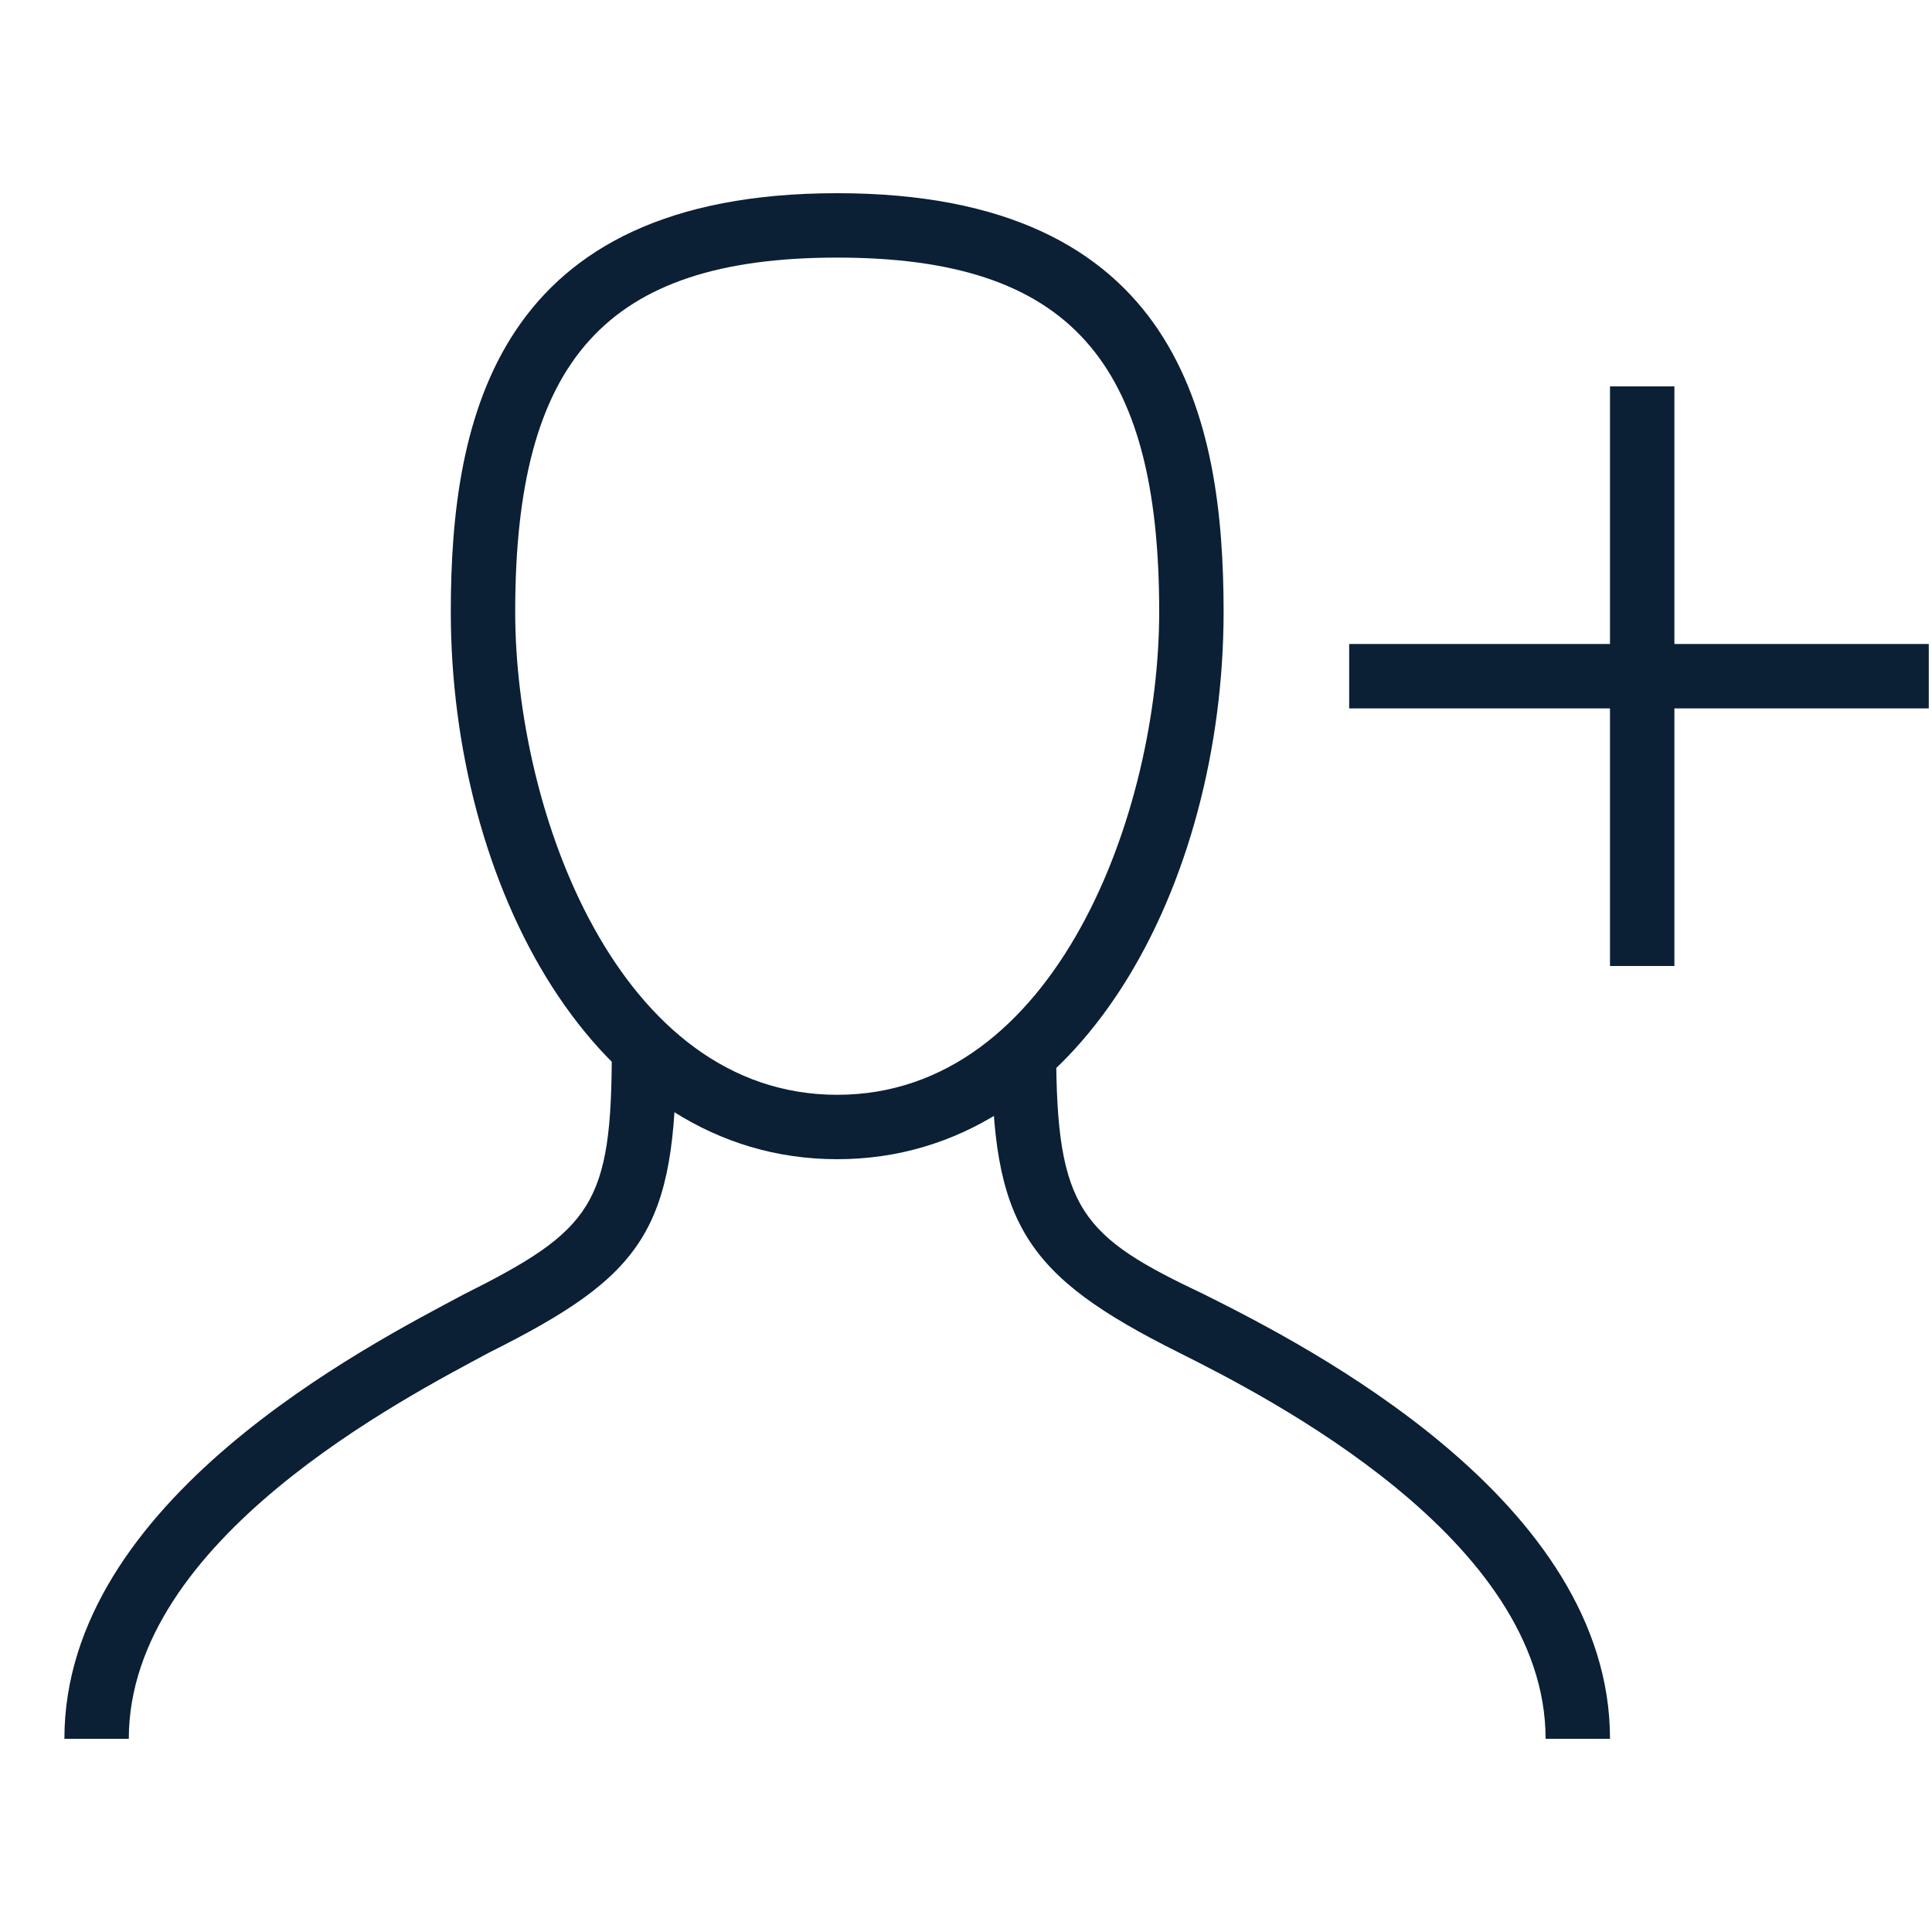 <svg width="30" height="30" viewBox="0 0 30 30" xmlns="http://www.w3.org/2000/svg"><rect width="30" height="30" fill="none"/><g fill="#0B1F35" transform="translate(1, 3)"><path d="M24,24 L23,24 C23,20.9 18.7,18.7 17.3,18 C14.9,16.8 14.4,16 14.4,13.3 L15.4,13.3 C15.4,15.8 15.8,16.2 17.7,17.1 C19.3,17.9 24,20.3 24,24 Z M1,24 L0,24 C0,20.3 4.7,17.9 6.2,17.1 C8.2,16.1 8.5,15.7 8.5,13.3 L9.5,13.3 C9.5,16.1 9,16.8 6.6,18 C5.3,18.7 1,20.9 1,24 Z"/><path d="M12,15 C8.2,15 6,10.7 6,6.5 C6,3.5 6.7,0 12,0 C17.3,0 18,3.5 18,6.5 C18,10.7 15.8,15 12,15 L12,15 Z M12,1 C8.4,1 7,2.6 7,6.5 C7,9.6 8.6,14 12,14 C15.4,14 17,9.6 17,6.5 C17,2.6 15.6,1 12,1 L12,1 Z"/><path d="M24,7 L19.95,7 L19.95,8 L24,8 L24,12 L25,12 L25,8 L28.95,8 L28.95,7 L25,7 L25,3 L24,3 L24,7 Z"/></g></svg>